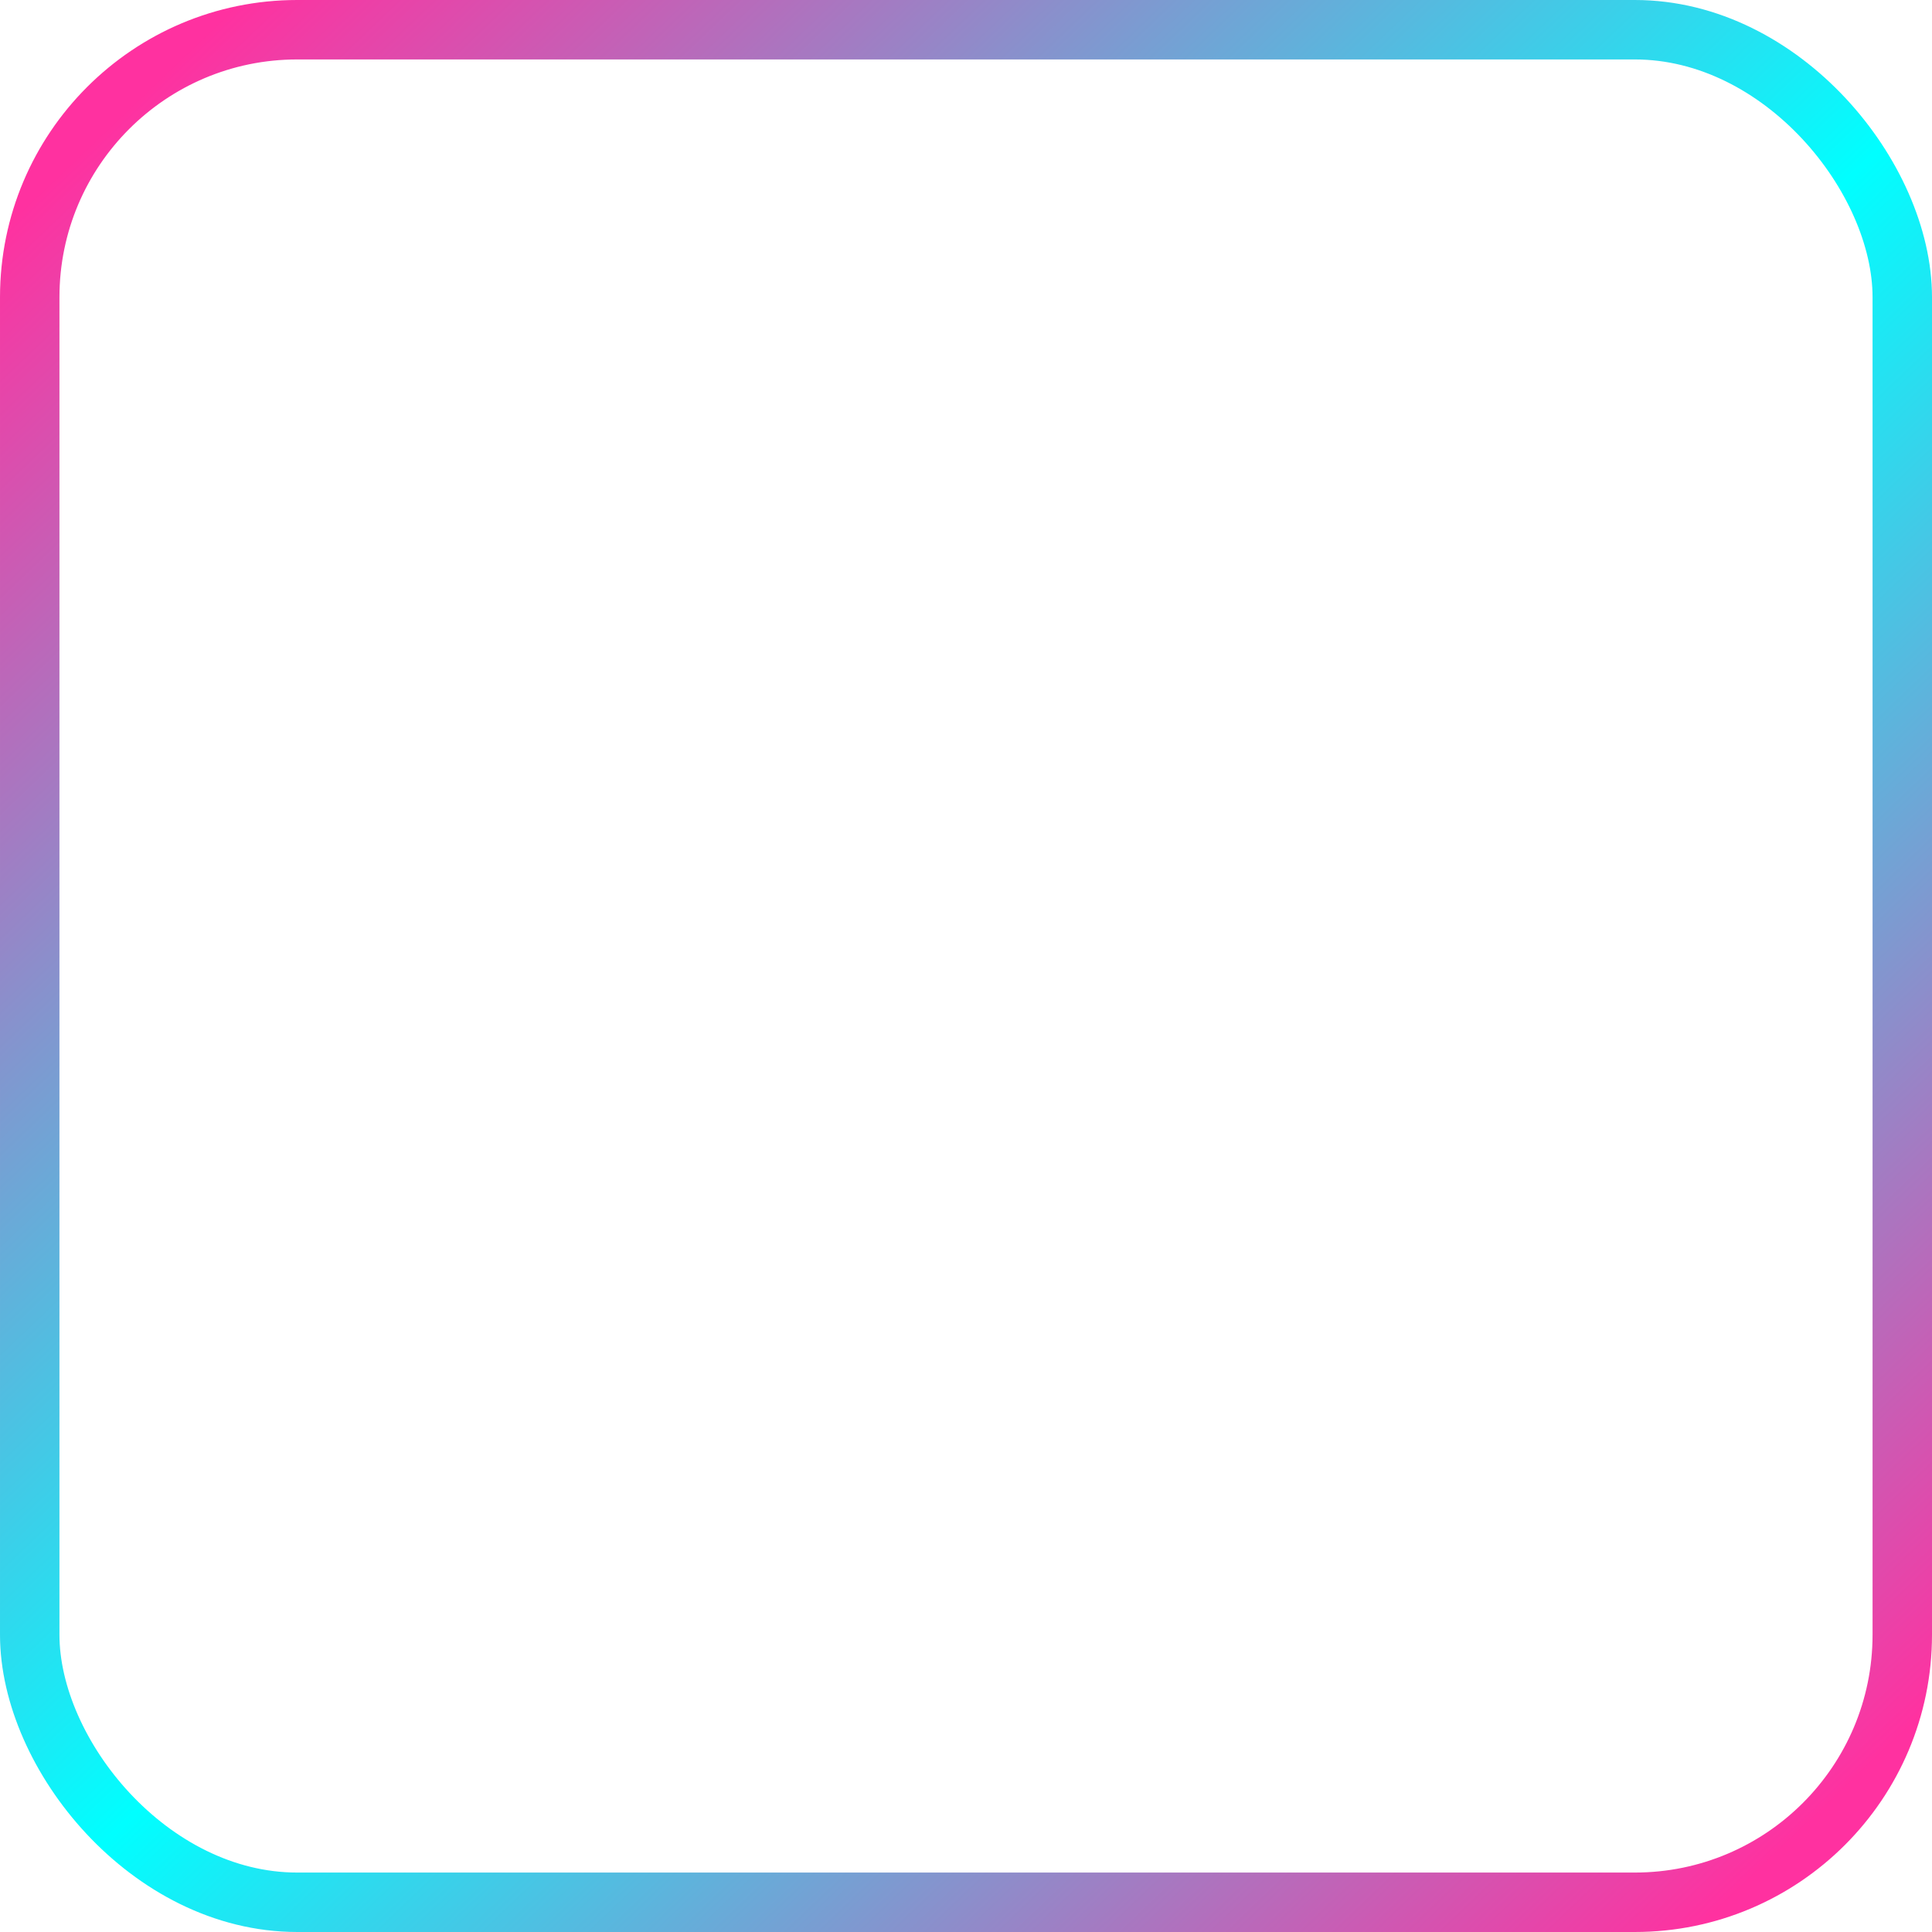 <svg width="65" height="65" viewBox="0 0 65 65" fill="none" xmlns="http://www.w3.org/2000/svg">
<g filter="url(#filter0_b_134_340)">
<rect width="65" height="65" rx="10" fill="url(#paint0_linear_134_340)"/>
<rect x="1" y="1" width="63" height="63" rx="9" stroke="url(#paint1_linear_134_340)" stroke-width="2"/>
</g>
<path d="M20.512 50.6H21.388V59H20.512V50.6ZM15.256 59H14.368V50.6H15.256V59ZM20.596 55.124H15.16V54.344H20.596V55.124ZM26.518 59.06C25.91 59.06 25.362 58.924 24.874 58.652C24.394 58.372 24.014 57.992 23.734 57.512C23.454 57.024 23.314 56.468 23.314 55.844C23.314 55.212 23.454 54.656 23.734 54.176C24.014 53.696 24.394 53.32 24.874 53.048C25.354 52.776 25.902 52.64 26.518 52.64C27.142 52.64 27.694 52.776 28.174 53.048C28.662 53.32 29.042 53.696 29.314 54.176C29.594 54.656 29.734 55.212 29.734 55.844C29.734 56.468 29.594 57.024 29.314 57.512C29.042 57.992 28.662 58.372 28.174 58.652C27.686 58.924 27.134 59.06 26.518 59.06ZM26.518 58.304C26.974 58.304 27.378 58.204 27.73 58.004C28.082 57.796 28.358 57.508 28.558 57.14C28.766 56.764 28.87 56.332 28.87 55.844C28.87 55.348 28.766 54.916 28.558 54.548C28.358 54.18 28.082 53.896 27.73 53.696C27.378 53.488 26.978 53.384 26.53 53.384C26.082 53.384 25.682 53.488 25.33 53.696C24.978 53.896 24.698 54.18 24.49 54.548C24.282 54.916 24.178 55.348 24.178 55.844C24.178 56.332 24.282 56.764 24.49 57.14C24.698 57.508 24.978 57.796 25.33 58.004C25.682 58.204 26.078 58.304 26.518 58.304ZM39.345 52.64C39.857 52.64 40.301 52.74 40.677 52.94C41.061 53.132 41.357 53.428 41.565 53.828C41.781 54.228 41.889 54.732 41.889 55.34V59H41.037V55.424C41.037 54.76 40.877 54.26 40.557 53.924C40.245 53.58 39.801 53.408 39.225 53.408C38.793 53.408 38.417 53.5 38.097 53.684C37.785 53.86 37.541 54.12 37.365 54.464C37.197 54.8 37.113 55.208 37.113 55.688V59H36.261V55.424C36.261 54.76 36.101 54.26 35.781 53.924C35.461 53.58 35.013 53.408 34.437 53.408C34.013 53.408 33.641 53.5 33.321 53.684C33.001 53.86 32.753 54.12 32.577 54.464C32.409 54.8 32.325 55.208 32.325 55.688V59H31.473V52.7H32.289V54.404L32.157 54.104C32.349 53.648 32.657 53.292 33.081 53.036C33.513 52.772 34.021 52.64 34.605 52.64C35.221 52.64 35.745 52.796 36.177 53.108C36.609 53.412 36.889 53.872 37.017 54.488L36.681 54.356C36.865 53.844 37.189 53.432 37.653 53.12C38.125 52.8 38.689 52.64 39.345 52.64ZM46.876 59.06C46.22 59.06 45.644 58.924 45.148 58.652C44.652 58.372 44.264 57.992 43.984 57.512C43.704 57.024 43.564 56.468 43.564 55.844C43.564 55.22 43.696 54.668 43.96 54.188C44.232 53.708 44.6 53.332 45.064 53.06C45.536 52.78 46.064 52.64 46.648 52.64C47.24 52.64 47.764 52.776 48.22 53.048C48.684 53.312 49.048 53.688 49.312 54.176C49.576 54.656 49.708 55.212 49.708 55.844C49.708 55.884 49.704 55.928 49.696 55.976C49.696 56.016 49.696 56.06 49.696 56.108H44.212V55.472H49.24L48.904 55.724C48.904 55.268 48.804 54.864 48.604 54.512C48.412 54.152 48.148 53.872 47.812 53.672C47.476 53.472 47.088 53.372 46.648 53.372C46.216 53.372 45.828 53.472 45.484 53.672C45.14 53.872 44.872 54.152 44.68 54.512C44.488 54.872 44.392 55.284 44.392 55.748V55.88C44.392 56.36 44.496 56.784 44.704 57.152C44.92 57.512 45.216 57.796 45.592 58.004C45.976 58.204 46.412 58.304 46.9 58.304C47.284 58.304 47.64 58.236 47.968 58.1C48.304 57.964 48.592 57.756 48.832 57.476L49.312 58.028C49.032 58.364 48.68 58.62 48.256 58.796C47.84 58.972 47.38 59.06 46.876 59.06Z" fill="white"/>
<rect x="26.906" y="12" width="18.446" height="18.446" rx="9.223" fill="white" fill-opacity="0.25"/>
<g filter="url(#filter1_b_134_340)">
<path d="M37.903 24.096L31.169 18.858C29.953 17.912 28.251 17.912 27.034 18.858L20.3 24.096C19.48 24.734 19 25.715 19 26.754V34.984C19 36.844 20.508 38.351 22.367 38.351H35.836C37.696 38.351 39.203 36.844 39.203 34.984V26.754C39.203 25.715 38.724 24.734 37.903 24.096Z" fill="white" fill-opacity="0.32"/>
<path d="M37.903 24.096L31.169 18.858C29.953 17.912 28.251 17.912 27.034 18.858L20.3 24.096C19.48 24.734 19 25.715 19 26.754V34.984C19 36.844 20.508 38.351 22.367 38.351H35.836C37.696 38.351 39.203 36.844 39.203 34.984V26.754C39.203 25.715 38.724 24.734 37.903 24.096Z" stroke="url(#paint2_linear_134_340)" stroke-width="0.5"/>
</g>
<g filter="url(#filter2_bdii_134_340)">
<rect x="25.537" y="33.598" width="7.13" height="1.188" rx="0.594" fill="url(#paint3_linear_134_340)"/>
</g>
<defs>
<filter id="filter0_b_134_340" x="-10" y="-10" width="85" height="85" filterUnits="userSpaceOnUse" color-interpolation-filters="sRGB">
<feFlood flood-opacity="0" result="BackgroundImageFix"/>
<feGaussianBlur in="BackgroundImage" stdDeviation="5"/>
<feComposite in2="SourceAlpha" operator="in" result="effect1_backgroundBlur_134_340"/>
<feBlend mode="normal" in="SourceGraphic" in2="effect1_backgroundBlur_134_340" result="shape"/>
</filter>
<filter id="filter1_b_134_340" x="-5.25" y="-6.102" width="68.703" height="68.703" filterUnits="userSpaceOnUse" color-interpolation-filters="sRGB">
<feFlood flood-opacity="0" result="BackgroundImageFix"/>
<feGaussianBlur in="BackgroundImage" stdDeviation="12"/>
<feComposite in2="SourceAlpha" operator="in" result="effect1_backgroundBlur_134_340"/>
<feBlend mode="normal" in="SourceGraphic" in2="effect1_backgroundBlur_134_340" result="shape"/>
</filter>
<filter id="filter2_bdii_134_340" x="11.537" y="19.598" width="36.13" height="30.189" filterUnits="userSpaceOnUse" color-interpolation-filters="sRGB">
<feFlood flood-opacity="0" result="BackgroundImageFix"/>
<feGaussianBlur in="BackgroundImage" stdDeviation="7"/>
<feComposite in2="SourceAlpha" operator="in" result="effect1_backgroundBlur_134_340"/>
<feColorMatrix in="SourceAlpha" type="matrix" values="0 0 0 0 0 0 0 0 0 0 0 0 0 0 0 0 0 0 127 0" result="hardAlpha"/>
<feOffset dx="5" dy="5"/>
<feGaussianBlur stdDeviation="5"/>
<feColorMatrix type="matrix" values="0 0 0 0 0.577 0 0 0 0 0.359 0 0 0 0 0.938 0 0 0 0.5 0"/>
<feBlend mode="normal" in2="effect1_backgroundBlur_134_340" result="effect2_dropShadow_134_340"/>
<feBlend mode="normal" in="SourceGraphic" in2="effect2_dropShadow_134_340" result="shape"/>
<feColorMatrix in="SourceAlpha" type="matrix" values="0 0 0 0 0 0 0 0 0 0 0 0 0 0 0 0 0 0 127 0" result="hardAlpha"/>
<feOffset dy="0.2"/>
<feComposite in2="hardAlpha" operator="arithmetic" k2="-1" k3="1"/>
<feColorMatrix type="matrix" values="0 0 0 0 1 0 0 0 0 1 0 0 0 0 1 0 0 0 0.25 0"/>
<feBlend mode="normal" in2="shape" result="effect3_innerShadow_134_340"/>
<feColorMatrix in="SourceAlpha" type="matrix" values="0 0 0 0 0 0 0 0 0 0 0 0 0 0 0 0 0 0 127 0" result="hardAlpha"/>
<feOffset dy="-0.2"/>
<feComposite in2="hardAlpha" operator="arithmetic" k2="-1" k3="1"/>
<feColorMatrix type="matrix" values="0 0 0 0 0.502 0 0 0 0 0.166 0 0 0 0 0.929 0 0 0 0.27 0"/>
<feBlend mode="normal" in2="effect3_innerShadow_134_340" result="effect4_innerShadow_134_340"/>
</filter>
<linearGradient id="paint0_linear_134_340" x1="4.333" y1="29.054" x2="61.208" y2="30.679" gradientUnits="userSpaceOnUse">
<stop stop-color="white" stop-opacity="0.1"/>
<stop offset="1" stop-color="white" stop-opacity="0.1"/>
</linearGradient>
<linearGradient id="paint1_linear_134_340" x1="4.875" y1="3.054" x2="60.667" y2="61.554" gradientUnits="userSpaceOnUse">
<stop stop-color="#FF31A0"/>
<stop offset="0.516" stop-color="#00FFFF"/>
<stop offset="1" stop-color="#FF31A0"/>
</linearGradient>
<linearGradient id="paint2_linear_134_340" x1="22.216" y1="20.502" x2="35.103" y2="36.463" gradientUnits="userSpaceOnUse">
<stop stop-color="white" stop-opacity="0.25"/>
<stop offset="1" stop-color="white" stop-opacity="0"/>
</linearGradient>
<linearGradient id="paint3_linear_134_340" x1="30.171" y1="32.904" x2="30.021" y2="37.075" gradientUnits="userSpaceOnUse">
<stop stop-color="white" stop-opacity="0.88"/>
<stop offset="1" stop-color="white" stop-opacity="0"/>
</linearGradient>
</defs>
</svg>
